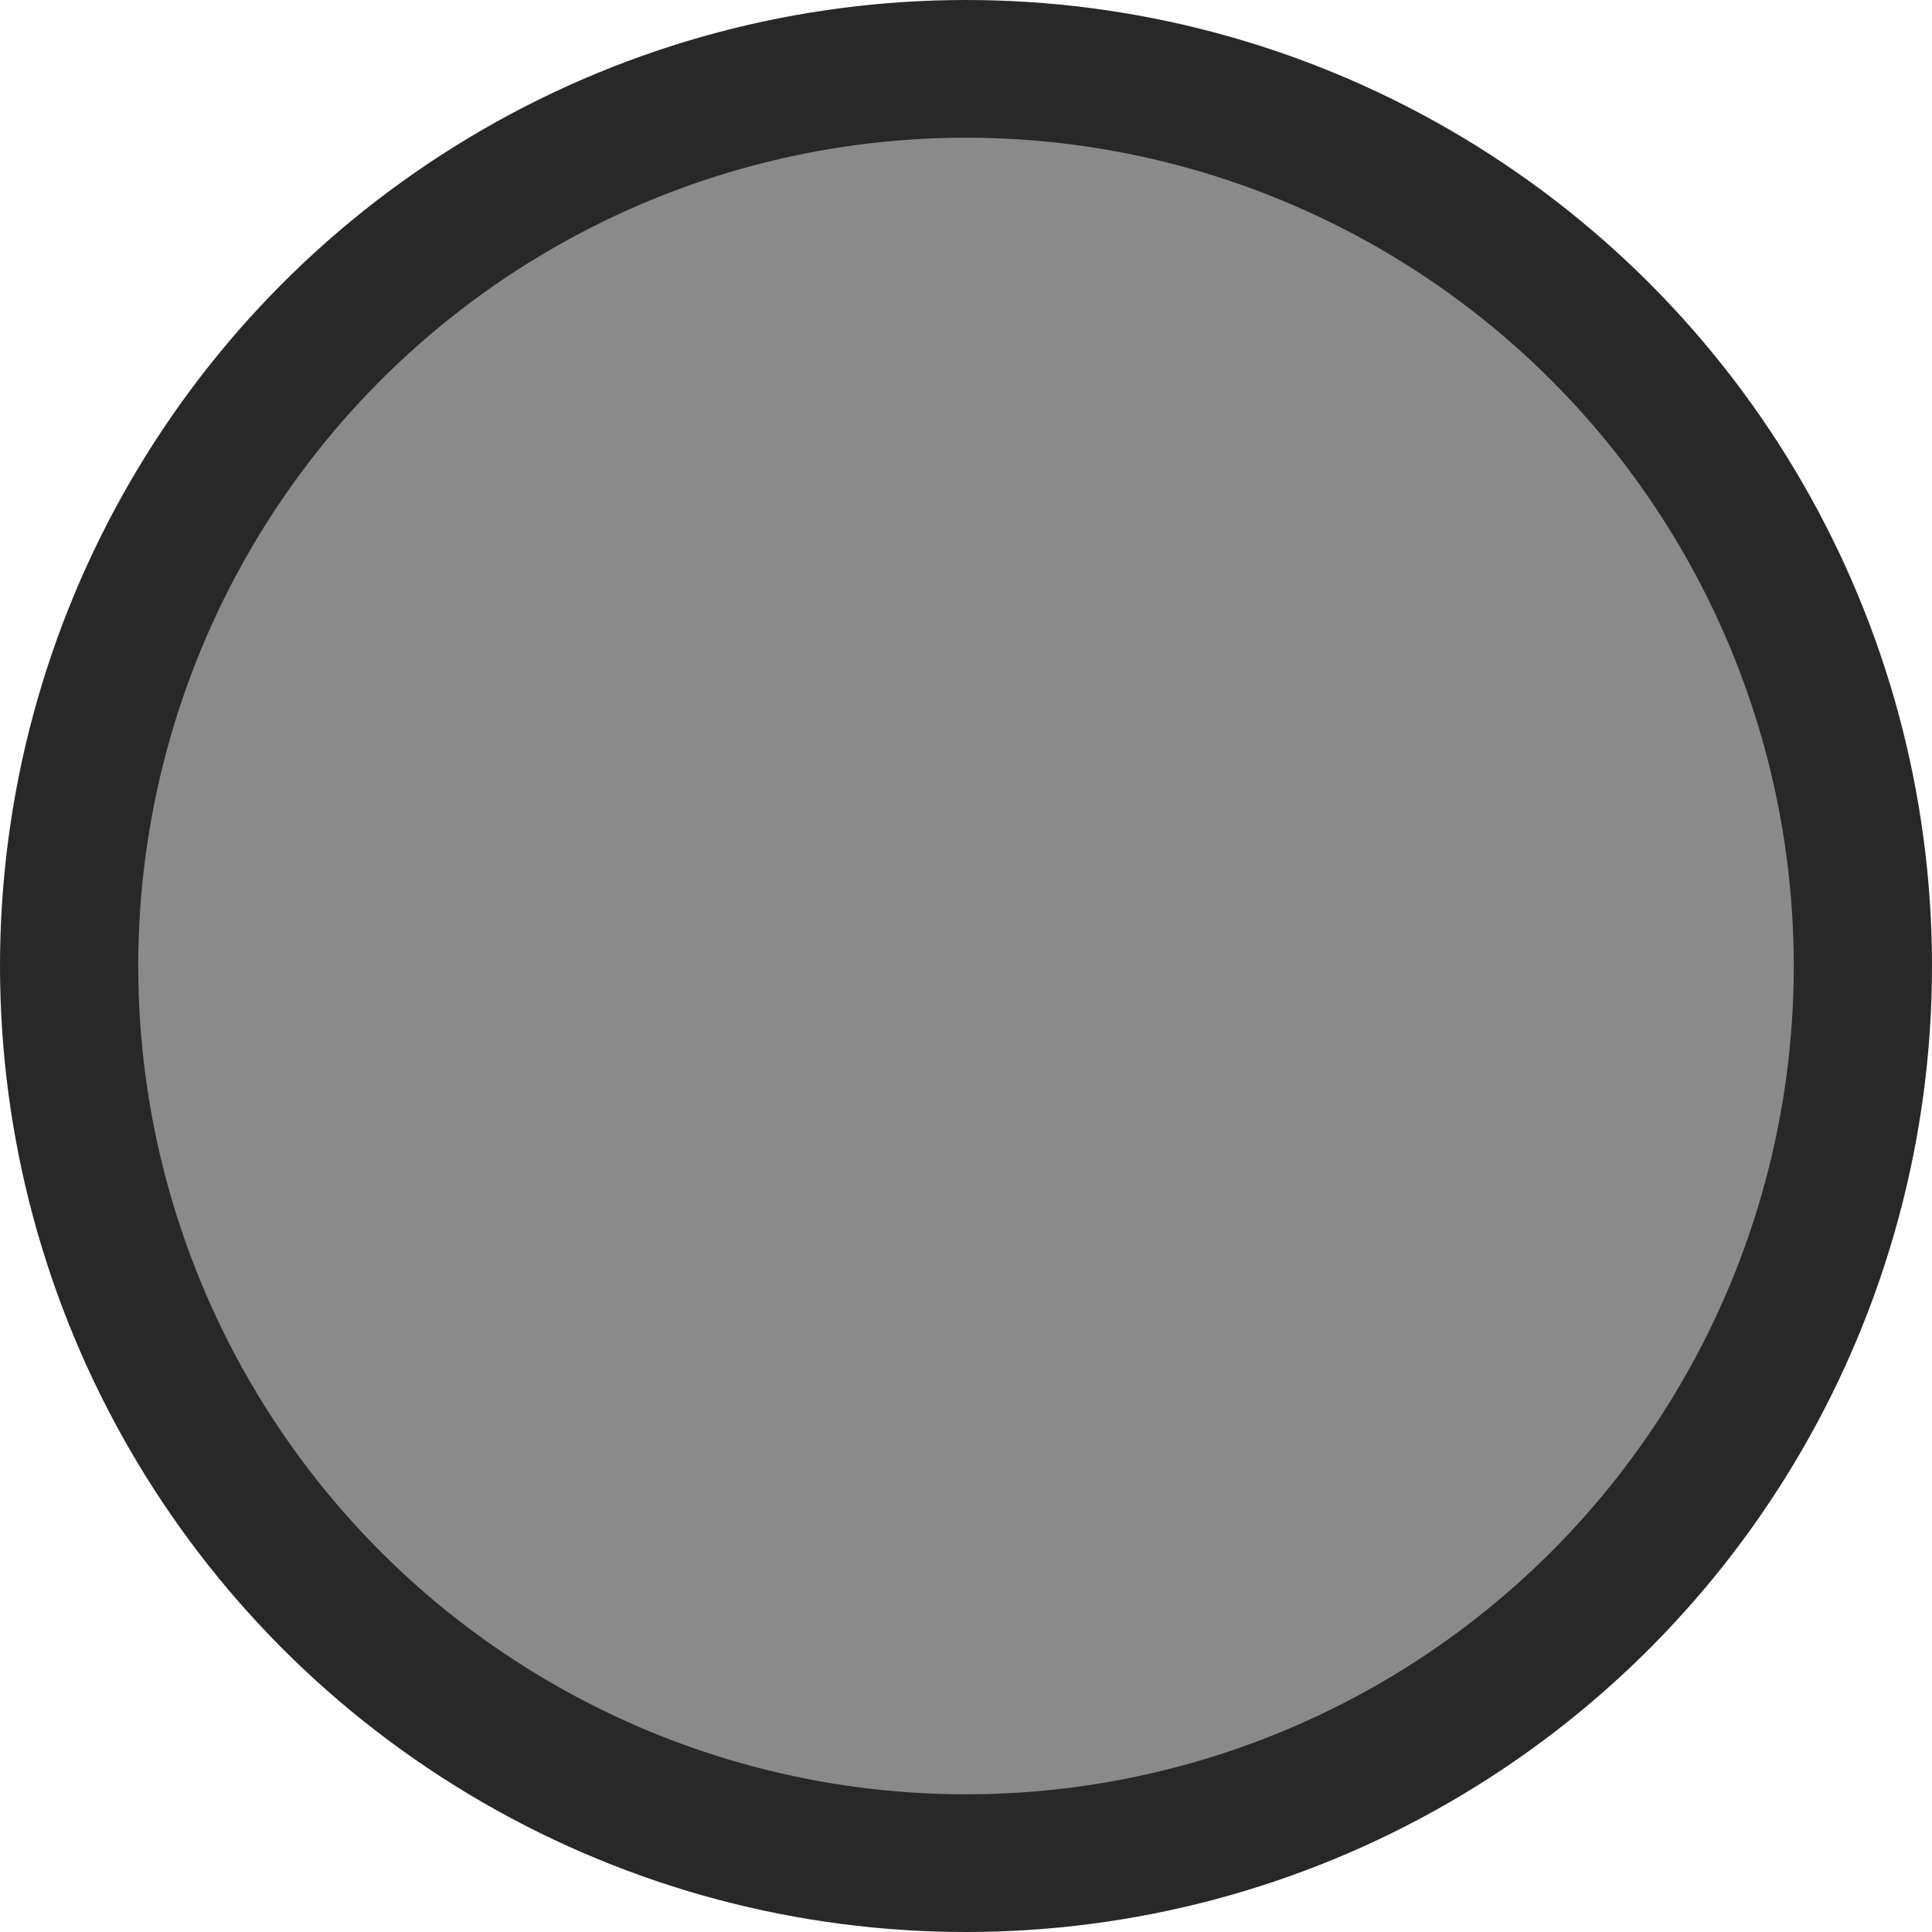 <svg xmlns="http://www.w3.org/2000/svg" width="14" height="14" viewBox="0 0 3.704 3.704"><g transform="translate(.794 -293.296)"><ellipse cx="1.058" cy="295.148" rx="1.852" ry="1.852" fill="#282828" paint-order="stroke fill markers"/><ellipse cy="295.148" cx="1.058" rx="1.587" ry="1.588" fill="#8a8a8a" paint-order="stroke fill markers"/></g></svg>